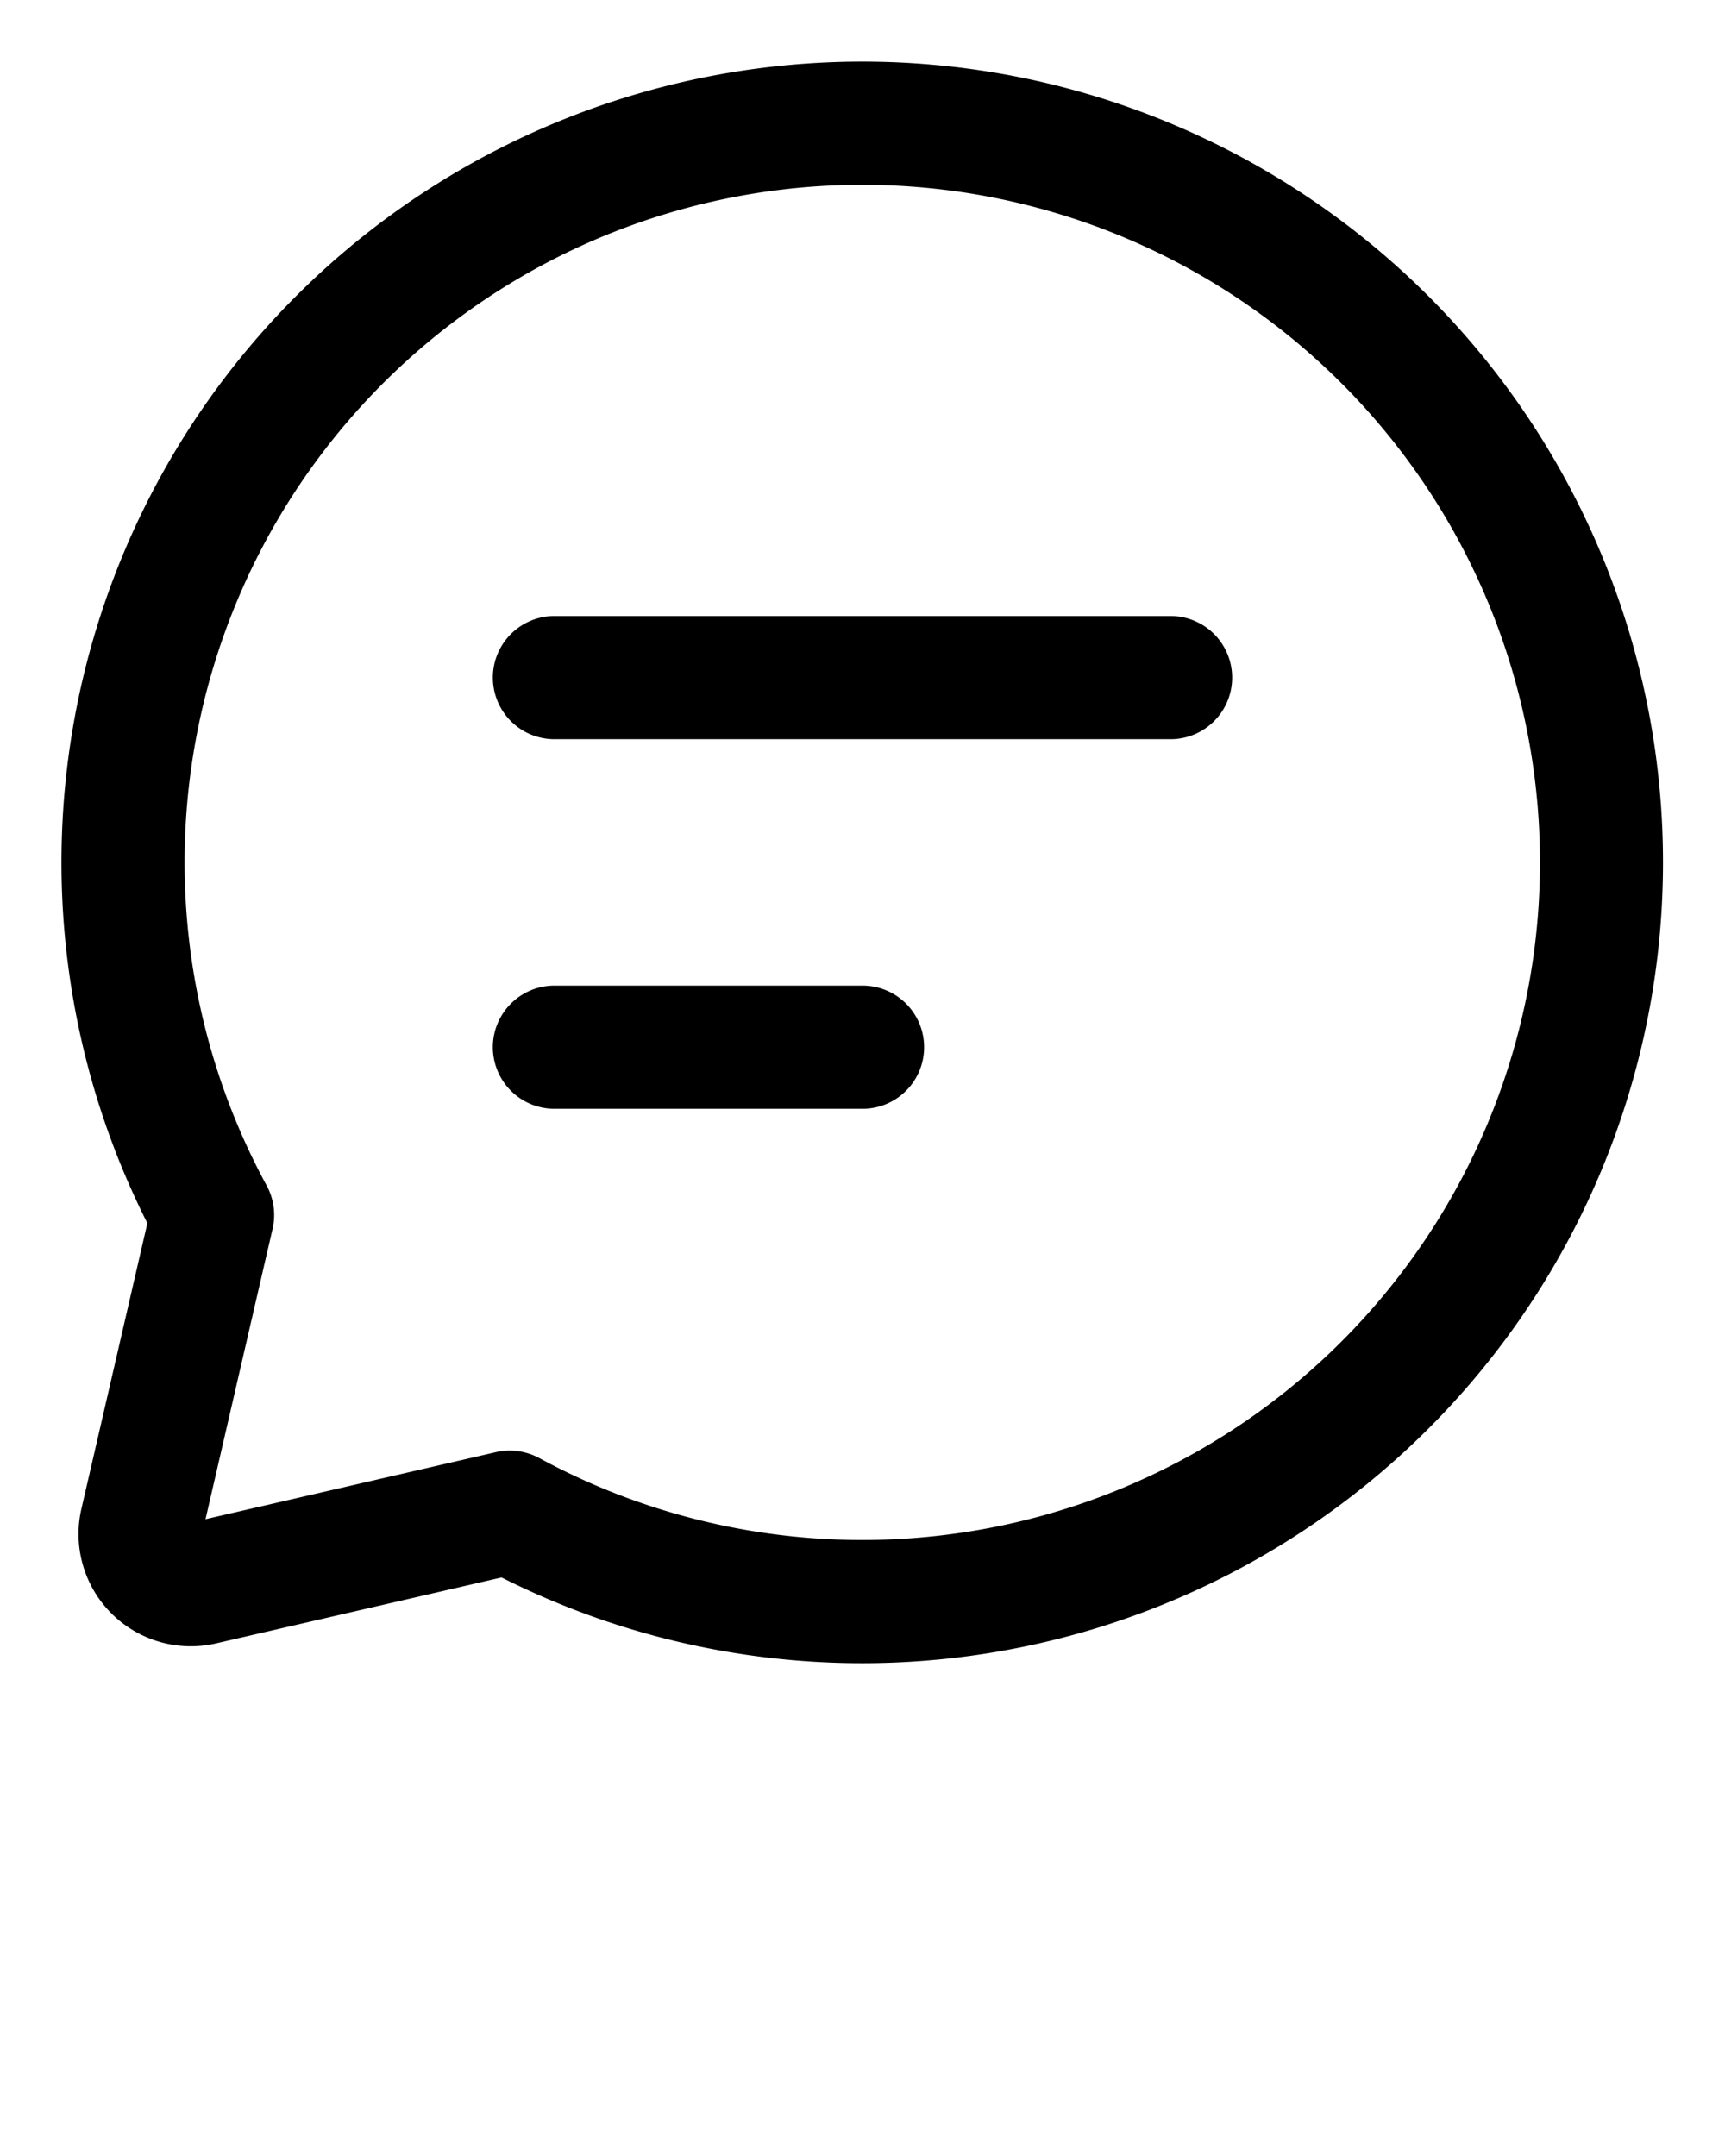 <?xml version="1.0" encoding="UTF-8" standalone="no"?>
<svg
   xmlns:dc="http://purl.org/dc/elements/1.1/"
   xmlns:cc="http://creativecommons.org/ns#"
   xmlns:rdf="http://www.w3.org/1999/02/22-rdf-syntax-ns#"
   xmlns:svg="http://www.w3.org/2000/svg"
   xmlns="http://www.w3.org/2000/svg"
   xmlns:sodipodi="http://sodipodi.sourceforge.net/DTD/sodipodi-0.dtd"
   xmlns:inkscape="http://www.inkscape.org/namespaces/inkscape"
   data-name="Layer 2"
   viewBox="0 0 28 35"
   x="0px"
   y="0px"
   version="1.1"
   id="svg14"
   sodipodi:docname="logo.svg"
   inkscape:version="1.0.1 (3bc2e813f5, 2020-09-07)"
   inkscape:export-filename="C:\Users\Silviu\Desktop\JS\SCHAT\img\logo.png"
   inkscape:export-xdpi="96"
   inkscape:export-ydpi="96">
  <defs
     id="defs18" />
  <sodipodi:namedview
     pagecolor="#ffffff"
     bordercolor="#666666"
     borderopacity="1"
     objecttolerance="10"
     gridtolerance="10"
     guidetolerance="10"
     inkscape:pageopacity="0"
     inkscape:pageshadow="2"
     inkscape:window-width="1920"
     inkscape:window-height="1001"
     id="namedview16"
     showgrid="false"
     inkscape:zoom="8.3842661"
     inkscape:cx="15.633479"
     inkscape:cy="15.472076"
     inkscape:window-x="-9"
     inkscape:window-y="-9"
     inkscape:window-maximized="1"
     inkscape:current-layer="svg14"
     inkscape:document-rotation="0" />
  <title
     id="title2">UI</title>
  <path
     d="M14,1A13,13,0,0,0,2.392,19.857L1.32,24.5A1.822,1.822,0,0,0,3.5,26.68l4.641-1.072A13,13,0,1,0,14,1Zm0,24a11,11,0,0,1-5.243-1.328,1.008,1.008,0,0,0-.7-.1l-4.721,1.09,1.09-4.72a1,1,0,0,0-.1-.7A11,11,0,1,1,14,25Z"
     id="path4" />
  <path
     d="M19,10H9a1,1,0,0,0,0,2H19a1,1,0,0,0,0-2Z"
     id="path6" />
  <path
     d="M14,16H9a1,1,0,0,0,0,2h5a1,1,0,0,0,0-2Z"
     id="path8" />
</svg>
